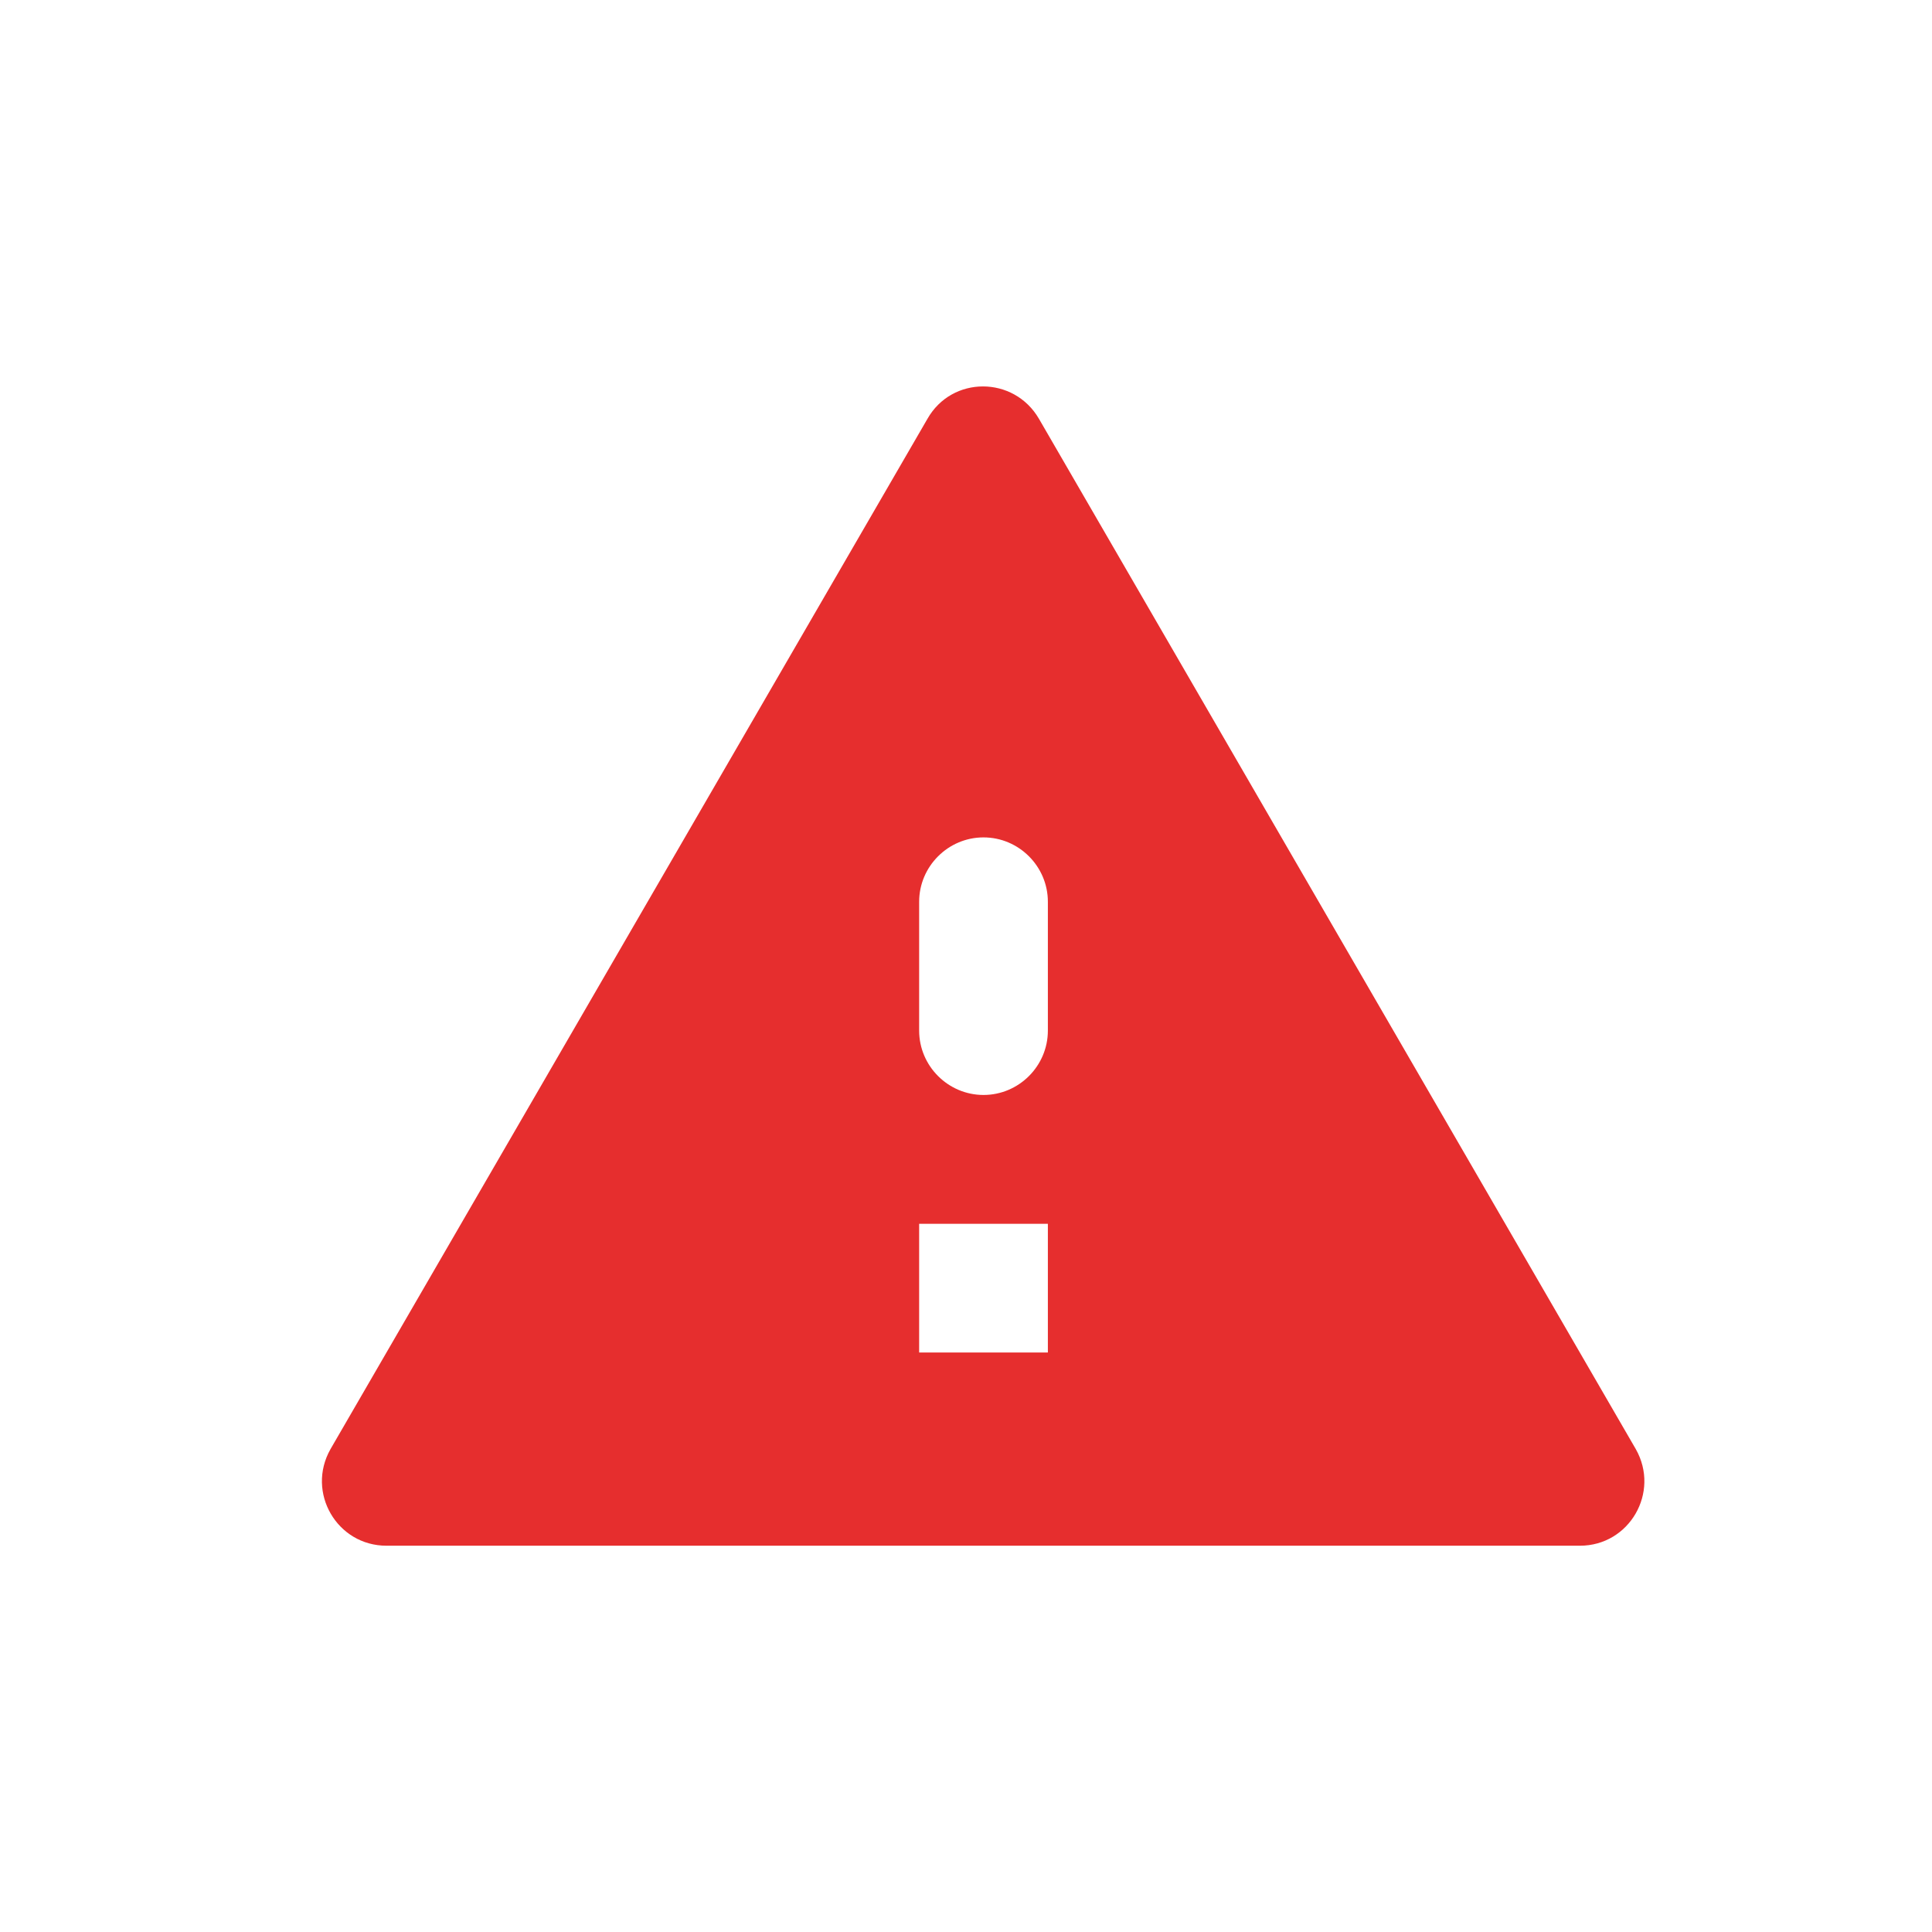 <svg width="16" height="16" viewBox="0 0 16 16" fill="none" xmlns="http://www.w3.org/2000/svg">
<g id="Action/report_problem">
<path id="Icon" fill-rule="evenodd" clip-rule="evenodd" d="M3.201 12.801H13.084C13.494 12.801 13.75 12.359 13.547 12.001L8.604 3.468C8.396 3.111 7.884 3.111 7.681 3.468L2.737 12.001C2.534 12.359 2.79 12.801 3.201 12.801ZM8.678 11.201H7.612V10.135H8.678V11.201ZM8.145 9.068C7.852 9.068 7.612 8.828 7.612 8.535V7.468C7.612 7.175 7.852 6.935 8.145 6.935C8.438 6.935 8.678 7.175 8.678 7.468V8.535C8.678 8.828 8.438 9.068 8.145 9.068Z" fill="#E62E2E"/>
</g>
</svg>
